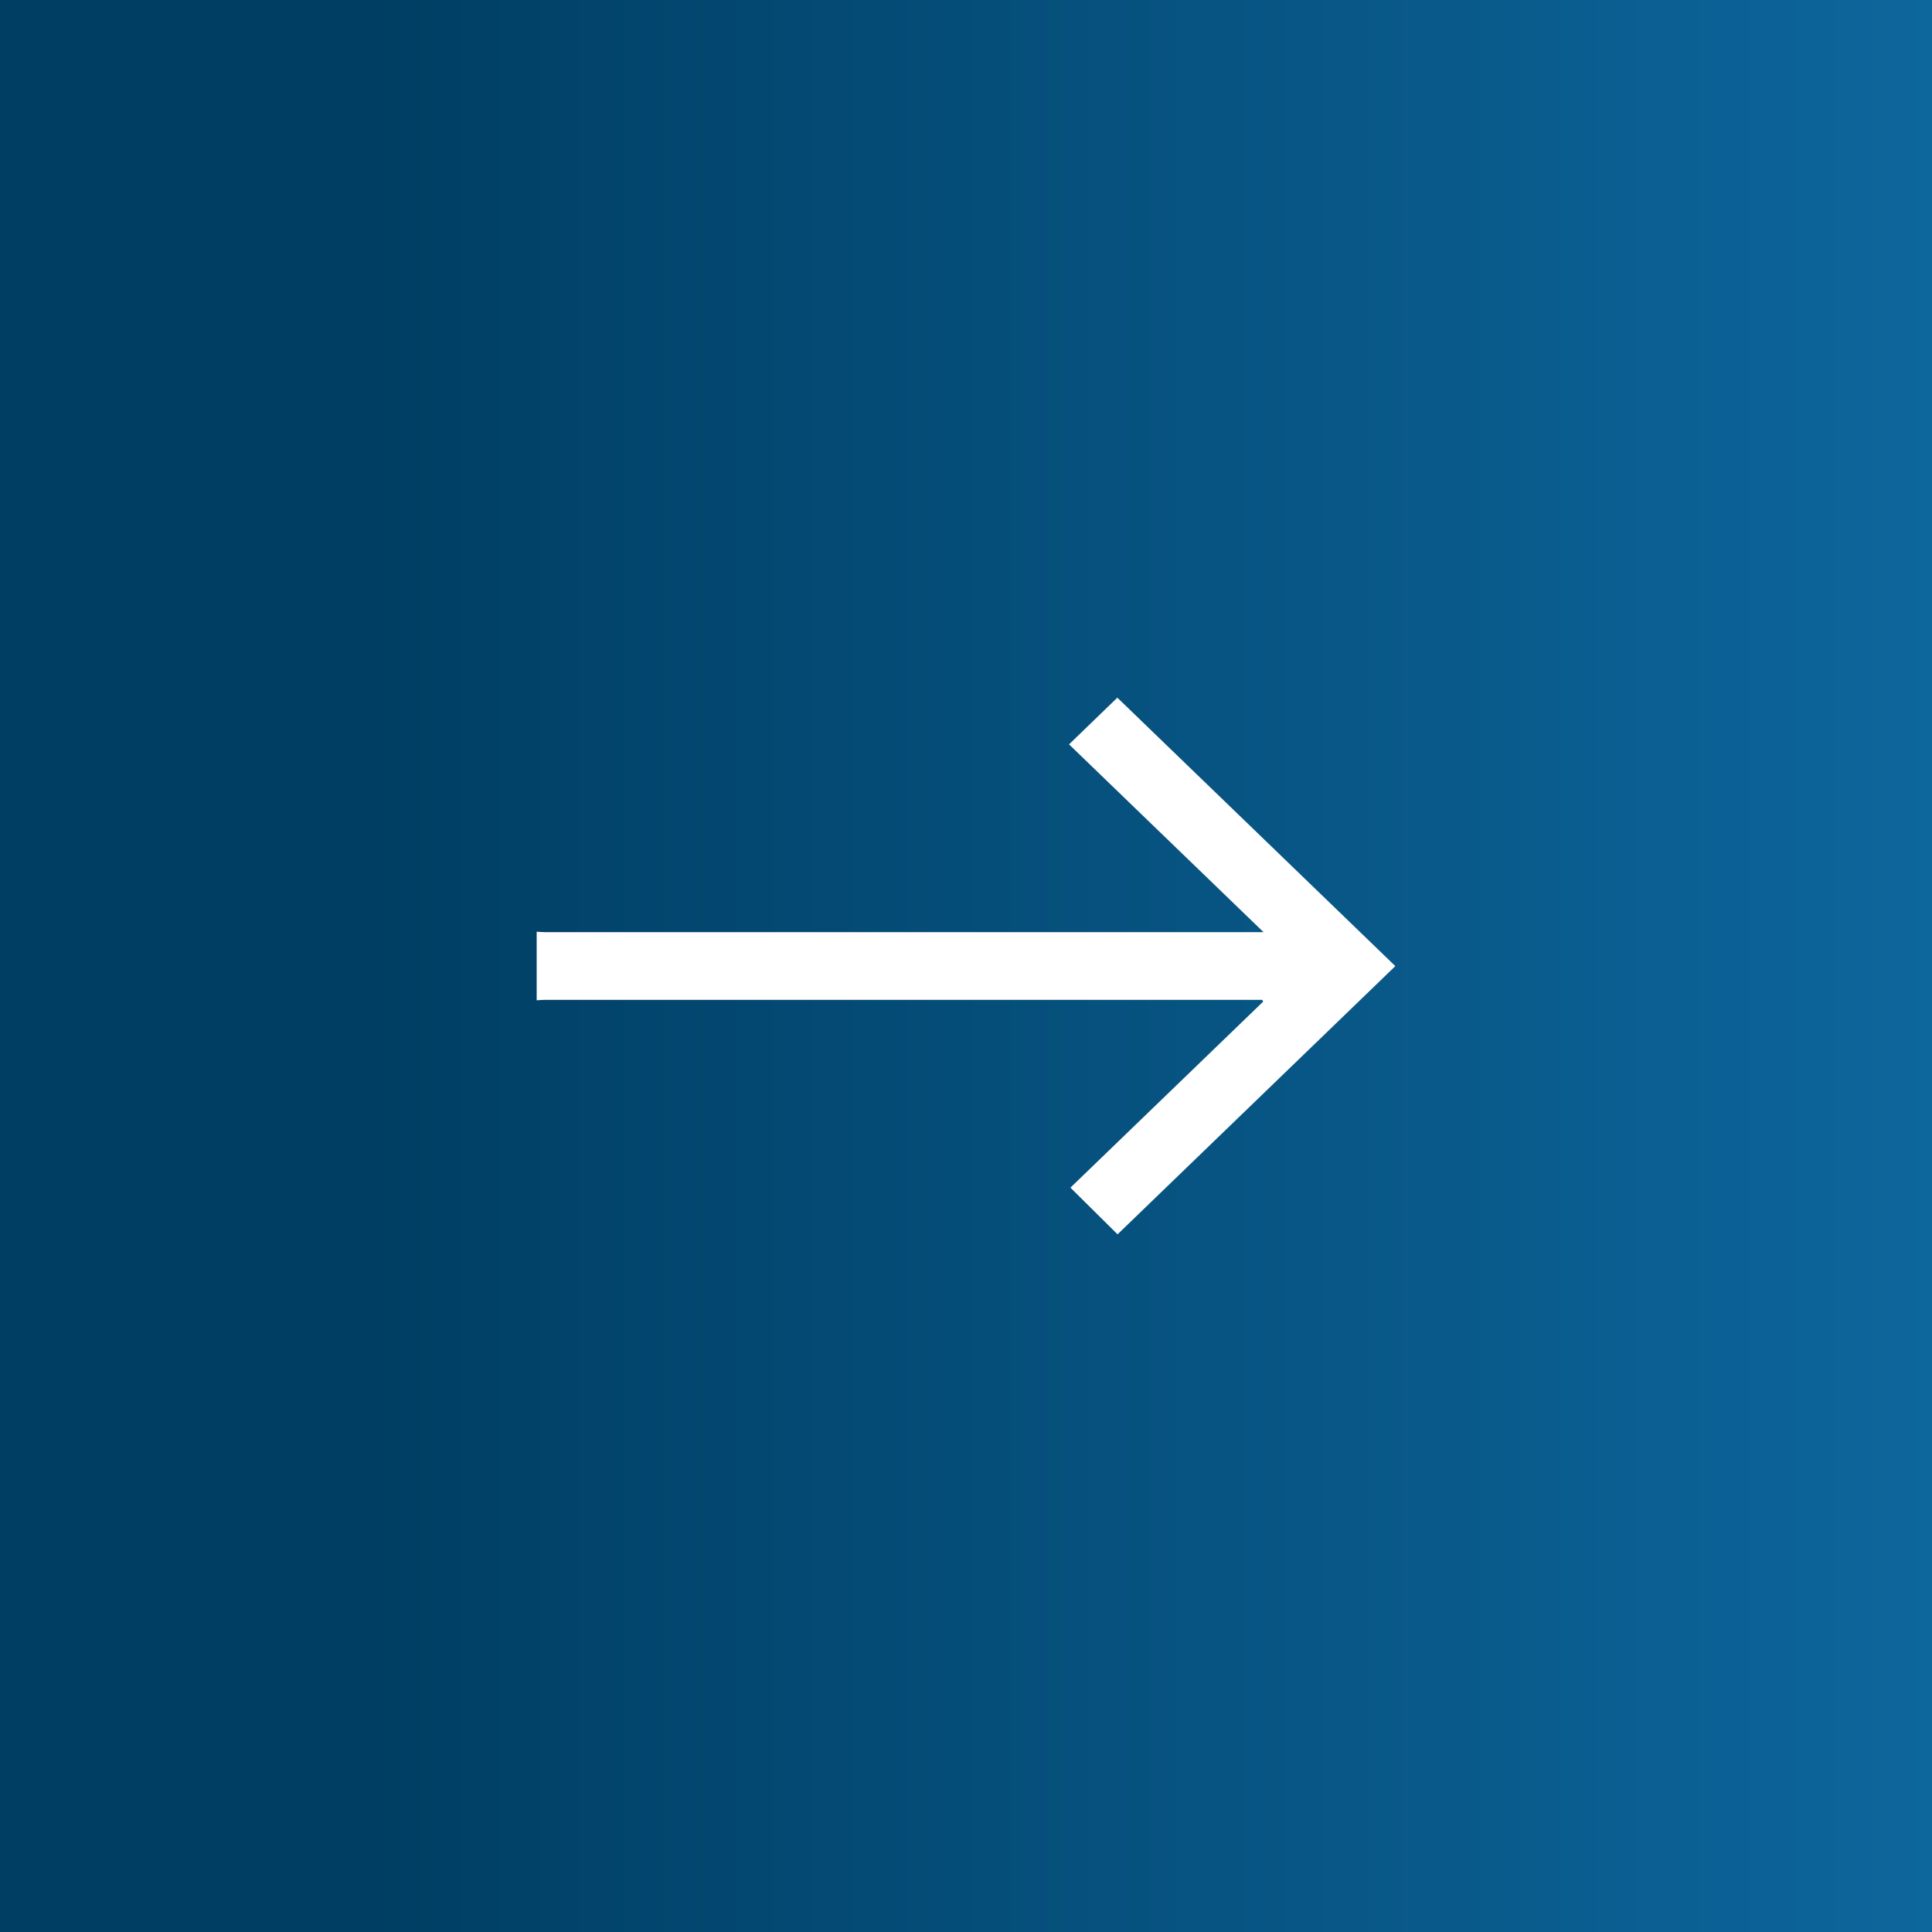 <svg width="36" height="36" viewBox="0 0 36 36" fill="none" xmlns="http://www.w3.org/2000/svg">
<rect x="0" y="0" width="36" height="36" fill="#808080" stroke="none"/>
<rect width="36" height="36" fill="url(#paint0_linear_2286_2102)"/>
<path d="M10 17.361C10.051 17.364 10.101 17.369 10.152 17.369C13.559 17.369 19.966 17.369 23.373 17.369C23.422 17.369 23.471 17.369 23.544 17.369C22.32 16.187 21.116 15.024 19.92 13.87C20.232 13.568 20.531 13.28 20.82 13C22.543 14.664 24.276 16.337 26 18.002C24.28 19.663 22.55 21.333 20.824 23C20.543 22.721 20.248 22.43 19.946 22.13C21.125 20.992 22.331 19.828 23.537 18.664C23.531 18.653 23.525 18.642 23.52 18.631C23.475 18.631 23.43 18.631 23.386 18.631C19.97 18.631 13.555 18.631 10.139 18.631C10.092 18.631 10.046 18.637 10 18.639C10 18.213 10 17.787 10 17.361Z" fill="white"/>
<defs>
<linearGradient id="paint0_linear_2286_2102" x1="6.75" y1="18" x2="36" y2="18" gradientUnits="userSpaceOnUse">
<stop stop-color="#003E63"/>
<stop offset="1" stop-color="#0D669C"/>
</linearGradient>
</defs>
</svg>
